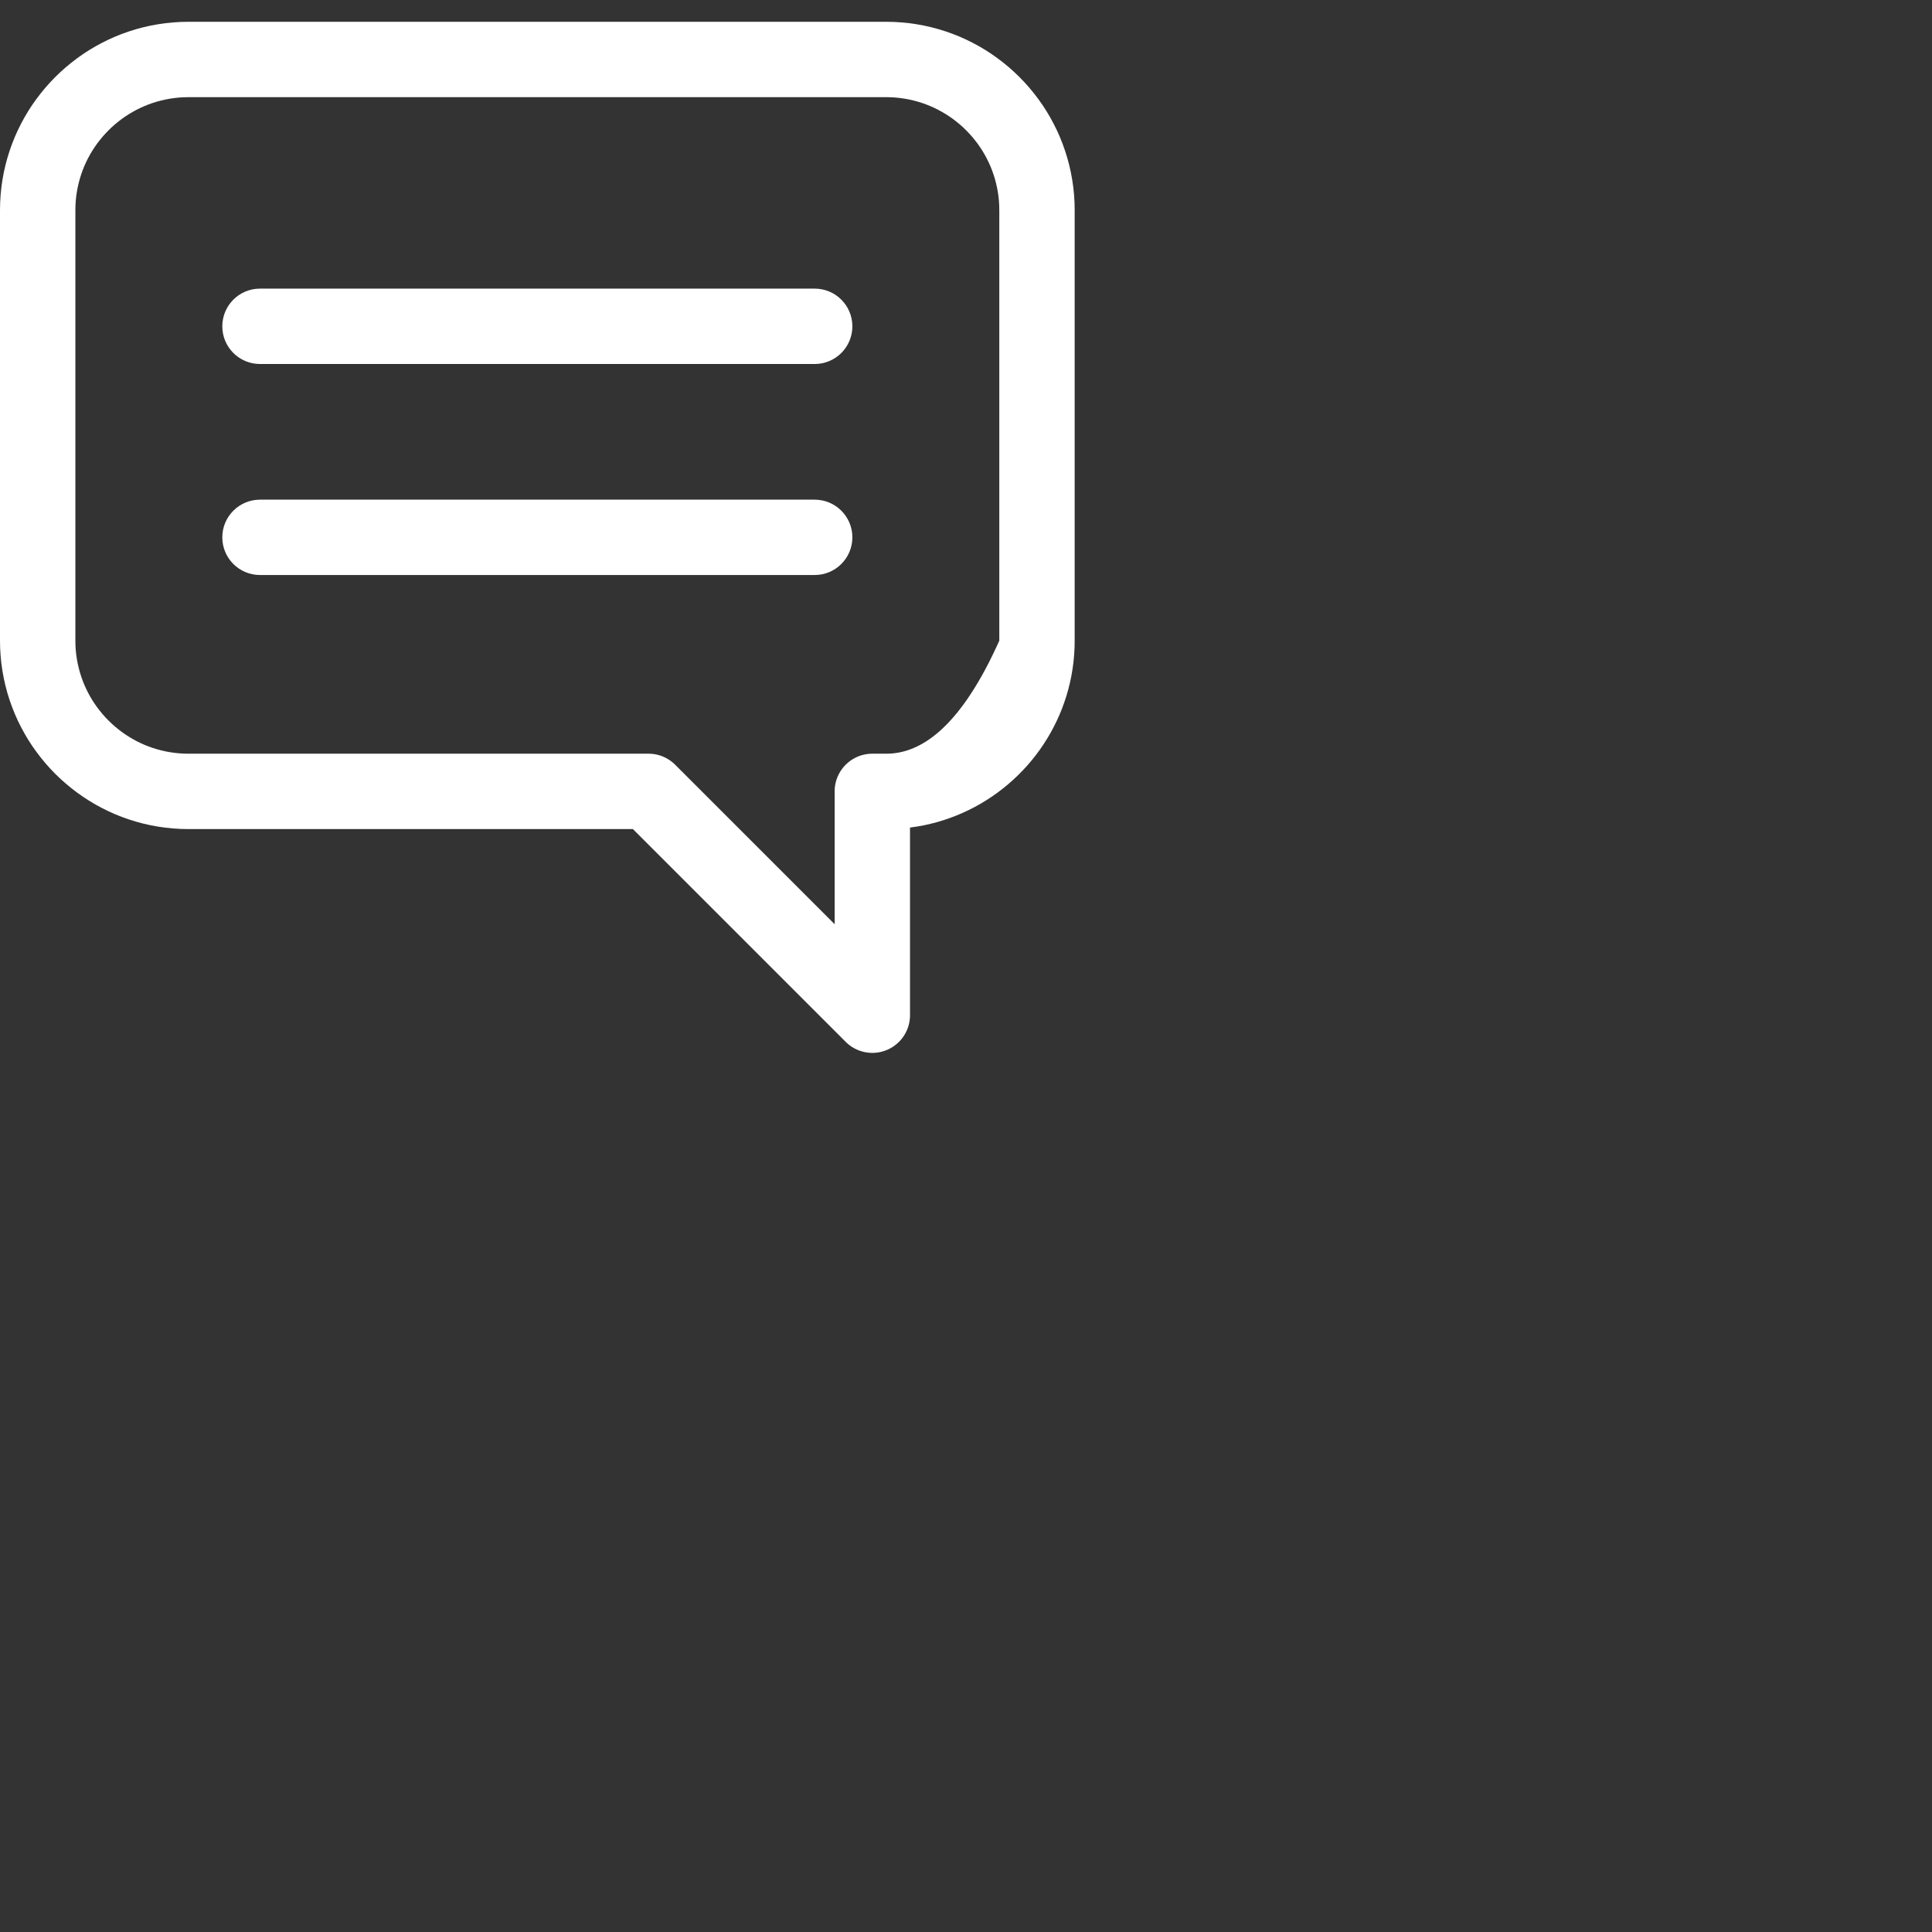 <?xml version="1.0" encoding="UTF-8" standalone="no"?>
<!DOCTYPE svg PUBLIC "-//W3C//DTD SVG 1.1//EN" "http://www.w3.org/Graphics/SVG/1.1/DTD/svg11.dtd">
<svg version="1.1" xmlns="http://www.w3.org/2000/svg" xmlns:xlink="http://www.w3.org/1999/xlink" preserveAspectRatio="xMidYMid meet" viewBox="0 0 640 640" width="640" height="640"><rect x="0" y="0" width="640" height="640" fill="#333333" stroke="none"/><defs><path d="M298.7 7.43L301.21 7.68L303.7 8.04L306.15 8.49L308.57 9.04L310.95 9.68L313.29 10.41L315.6 11.23L317.86 12.13L320.07 13.12L322.24 14.2L324.37 15.35L326.44 16.58L328.46 17.89L330.42 19.28L332.33 20.74L334.18 22.26L335.97 23.86L337.7 25.52L339.36 27.25L340.96 29.04L342.48 30.89L343.94 32.8L345.33 34.76L346.64 36.78L347.87 38.85L349.02 40.98L350.1 43.15L351.09 45.36L351.99 47.63L352.81 49.93L353.54 52.27L354.18 54.65L354.73 57.07L355.18 59.53L355.54 62.01L355.79 64.52L355.95 67.07L356 69.64L356 212.22L355.96 214.59L355.82 216.94L355.61 219.27L355.3 221.57L354.92 223.84L354.45 226.08L353.9 228.3L353.28 230.48L352.57 232.63L351.8 234.75L350.95 236.83L350.02 238.87L349.03 240.87L347.97 242.83L346.84 244.75L345.65 246.62L344.39 248.45L343.07 250.23L341.69 251.96L340.25 253.64L338.75 255.26L337.19 256.84L335.58 258.36L333.92 259.82L332.21 261.22L330.45 262.56L328.64 263.84L326.78 265.06L324.88 266.21L322.93 267.3L320.95 268.31L318.92 269.26L316.86 270.14L314.75 270.94L312.62 271.67L310.44 272.33L308.24 272.9L306.01 273.4L303.74 273.81L301.45 274.14L301.45 336.3L301.45 336.67L301.43 337.05L301.4 337.42L301.36 337.79L301.31 338.16L301.25 338.53L301.18 338.89L301.1 339.25L301.01 339.61L300.9 339.96L300.79 340.31L300.67 340.65L300.54 340.99L300.4 341.32L300.24 341.66L300.08 341.98L299.91 342.3L299.73 342.62L299.55 342.93L299.35 343.23L299.14 343.53L298.93 343.82L298.71 344.11L298.47 344.39L298.23 344.66L297.99 344.93L297.73 345.19L297.47 345.44L297.2 345.68L296.92 345.92L296.63 346.15L296.34 346.37L296.04 346.58L295.73 346.79L295.42 346.99L295.1 347.17L294.77 347.35L294.43 347.52L294.09 347.68L293.75 347.83L293.63 347.88L293.51 347.92L293.4 347.97L293.28 348.01L293.16 348.05L293.05 348.09L292.93 348.13L292.81 348.17L292.69 348.21L292.58 348.25L292.46 348.28L292.34 348.32L292.22 348.35L292.1 348.38L291.98 348.41L291.86 348.44L291.74 348.47L291.62 348.49L291.5 348.52L291.38 348.54L291.26 348.57L291.14 348.59L291.02 348.61L290.9 348.63L290.78 348.65L290.66 348.66L290.54 348.68L290.42 348.7L290.3 348.71L290.18 348.72L290.06 348.73L289.94 348.74L289.82 348.75L289.7 348.76L289.58 348.77L289.46 348.77L289.34 348.77L289.21 348.78L289.09 348.78L288.97 348.78L288.73 348.78L288.49 348.77L288.24 348.76L288 348.74L287.76 348.72L287.52 348.69L287.28 348.66L287.04 348.63L286.8 348.59L286.56 348.54L286.32 348.5L286.08 348.44L285.85 348.38L285.61 348.32L285.38 348.25L285.15 348.18L284.92 348.1L284.69 348.02L284.46 347.94L284.24 347.85L284.01 347.75L283.79 347.65L283.57 347.55L283.35 347.44L283.13 347.33L282.91 347.21L282.7 347.09L282.49 346.97L282.28 346.84L282.07 346.7L281.87 346.56L281.67 346.42L281.47 346.27L281.27 346.12L281.08 345.97L280.88 345.81L280.69 345.64L280.51 345.47L280.32 345.3L280.14 345.12L209.66 274.64L62.42 274.64L59.85 274.59L57.3 274.43L54.79 274.17L52.3 273.82L49.85 273.37L47.43 272.82L45.05 272.18L42.71 271.45L40.4 270.63L38.14 269.73L35.93 268.73L33.76 267.66L31.63 266.51L29.56 265.27L27.54 263.96L25.58 262.58L23.67 261.12L21.82 259.59L20.03 258L18.3 256.34L16.64 254.61L15.04 252.82L13.52 250.97L12.06 249.06L10.67 247.1L9.36 245.08L8.13 243L6.98 240.88L5.9 238.71L4.91 236.49L4.01 234.23L3.19 231.93L2.46 229.59L1.82 227.2L1.27 224.79L0.82 222.33L0.46 219.85L0.21 217.33L0.05 214.79L0 212.22L0 69.64L0.05 67.07L0.21 64.52L0.46 62.01L0.82 59.53L1.27 57.07L1.82 54.65L2.46 52.27L3.19 49.93L4.01 47.63L4.91 45.36L5.9 43.15L6.98 40.98L8.13 38.85L9.36 36.78L10.67 34.76L12.06 32.8L13.52 30.89L15.04 29.04L16.64 27.25L18.3 25.52L20.03 23.86L21.82 22.26L23.67 20.74L25.58 19.28L27.54 17.89L29.56 16.58L31.63 15.35L33.76 14.2L35.93 13.12L38.14 12.13L40.4 11.23L42.71 10.41L45.05 9.68L47.43 9.04L49.85 8.49L52.3 8.04L54.79 7.68L57.3 7.43L59.85 7.27L62.42 7.22L293.58 7.22L296.15 7.27L298.7 7.43ZM60.87 32.22L59.35 32.31L57.84 32.47L56.35 32.68L54.88 32.95L53.43 33.28L52 33.66L50.59 34.1L49.21 34.59L47.85 35.14L46.52 35.73L45.22 36.37L43.95 37.07L42.7 37.81L41.49 38.59L40.31 39.42L39.17 40.3L38.06 41.21L36.98 42.17L35.95 43.17L34.95 44.21L33.99 45.28L33.08 46.39L32.2 47.53L31.37 48.71L30.58 49.93L29.84 51.17L29.15 52.44L28.51 53.74L27.91 55.07L27.37 56.43L26.88 57.81L26.44 59.22L26.06 60.65L25.73 62.1L25.46 63.57L25.24 65.06L25.09 66.57L25 68.1L24.97 69.64L24.97 212.22L25 213.76L25.09 215.29L25.24 216.8L25.46 218.29L25.73 219.76L26.06 221.21L26.44 222.64L26.88 224.05L27.37 225.43L27.91 226.79L28.51 228.12L29.15 229.42L29.84 230.69L30.58 231.94L31.37 233.15L32.2 234.33L33.08 235.47L33.99 236.58L34.95 237.66L35.95 238.69L36.98 239.69L38.06 240.65L39.17 241.56L40.31 242.44L41.49 243.27L42.7 244.05L43.95 244.79L45.22 245.49L46.52 246.13L47.85 246.73L49.21 247.27L50.59 247.76L52 248.2L53.43 248.58L54.88 248.91L56.35 249.18L57.84 249.39L59.35 249.55L60.87 249.64L62.42 249.67L214.83 249.67L215.08 249.68L215.32 249.68L215.57 249.69L215.82 249.71L216.06 249.73L216.31 249.76L216.55 249.79L216.79 249.83L217.04 249.87L217.28 249.91L217.52 249.96L217.75 250.02L217.99 250.08L218.23 250.14L218.46 250.21L218.69 250.29L218.92 250.36L219.15 250.44L219.38 250.53L219.61 250.62L219.83 250.72L220.05 250.82L220.27 250.92L220.49 251.03L220.71 251.14L220.92 251.26L221.13 251.38L221.34 251.51L221.55 251.64L221.75 251.77L221.96 251.91L222.16 252.05L222.35 252.2L222.55 252.35L222.74 252.5L222.93 252.66L223.12 252.82L223.3 252.99L223.48 253.15L223.66 253.33L276.49 306.16L276.49 262.16L276.5 261.64L276.53 261.13L276.58 260.63L276.65 260.13L276.74 259.64L276.85 259.16L276.98 258.68L277.12 258.21L277.29 257.75L277.47 257.3L277.67 256.85L277.88 256.42L278.11 256L278.36 255.58L278.62 255.18L278.9 254.78L279.19 254.4L279.49 254.03L279.81 253.67L280.14 253.33L280.49 253L280.85 252.68L281.22 252.37L281.6 252.08L281.99 251.8L282.39 251.54L282.81 251.3L283.23 251.07L283.67 250.85L284.11 250.65L284.56 250.47L285.02 250.31L285.49 250.16L285.97 250.04L286.45 249.93L286.95 249.84L287.44 249.77L287.95 249.71L288.46 249.68L288.97 249.67L293.58 249.67L294.61 249.65L295.64 249.58L296.66 249.46L297.68 249.3L298.69 249.09L299.69 248.83L300.69 248.53L301.69 248.17L302.68 247.78L303.67 247.33L304.65 246.84L305.63 246.3L306.6 245.72L307.57 245.09L308.53 244.41L309.49 243.68L310.44 242.91L311.39 242.09L312.33 241.22L313.27 240.31L314.21 239.35L315.13 238.34L316.06 237.29L316.98 236.19L317.89 235.04L318.8 233.85L319.71 232.61L320.61 231.32L321.5 229.99L322.39 228.61L323.28 227.18L324.16 225.71L325.04 224.18L325.91 222.62L326.77 221L327.64 219.34L328.49 217.63L329.34 215.87L330.19 214.07L331.03 212.22L331.03 69.64L331 68.1L330.91 66.57L330.76 65.06L330.54 63.57L330.27 62.1L329.94 60.65L329.56 59.22L329.12 57.81L328.63 56.43L328.09 55.07L327.49 53.74L326.85 52.44L326.16 51.17L325.42 49.93L324.63 48.71L323.8 47.53L322.92 46.39L322.01 45.28L321.05 44.21L320.05 43.17L319.02 42.17L317.94 41.21L316.83 40.3L315.69 39.42L314.51 38.59L313.3 37.81L312.05 37.07L310.78 36.37L309.48 35.73L308.15 35.14L306.79 34.59L305.41 34.1L304 33.66L302.57 33.28L301.12 32.95L299.65 32.68L298.16 32.47L296.65 32.31L295.13 32.22L293.58 32.19L62.42 32.19L60.87 32.22Z" id="aKHGaSAvF"></path><path d="M86.12 95.61C79.23 95.61 73.64 101.2 73.64 108.1C73.64 114.99 79.23 120.58 86.12 120.58C104.5 120.58 251.5 120.58 269.88 120.58C276.77 120.58 282.36 114.99 282.36 108.1C282.36 101.2 276.77 95.61 269.88 95.61C233.13 95.61 104.5 95.61 86.12 95.61Z" id="a3oRbt3cF"></path><path d="M86.12 165.52C79.23 165.52 73.64 171.11 73.64 178C73.64 184.9 79.23 190.48 86.12 190.48C104.5 190.48 251.5 190.48 269.88 190.48C276.77 190.48 282.36 184.89 282.36 178C282.36 171.11 276.77 165.52 269.88 165.52C233.13 165.52 104.5 165.52 86.12 165.52Z" id="clfxnC6c"></path></defs><g><g><g><use xlink:href="#aKHGaSAvF" opacity="1" fill="#ffffff" fill-opacity="1"></use><g><use xlink:href="#aKHGaSAvF" opacity="1" fill-opacity="0" stroke="#000000" stroke-width="1" stroke-opacity="0"></use></g></g><g><use xlink:href="#a3oRbt3cF" opacity="1" fill="#ffffff" fill-opacity="1"></use><g><use xlink:href="#a3oRbt3cF" opacity="1" fill-opacity="0" stroke="#000000" stroke-width="1" stroke-opacity="0"></use></g></g><g><use xlink:href="#clfxnC6c" opacity="1" fill="#ffffff" fill-opacity="1"></use><g><use xlink:href="#clfxnC6c" opacity="1" fill-opacity="0" stroke="#000000" stroke-width="1" stroke-opacity="0"></use></g></g></g></g></svg>